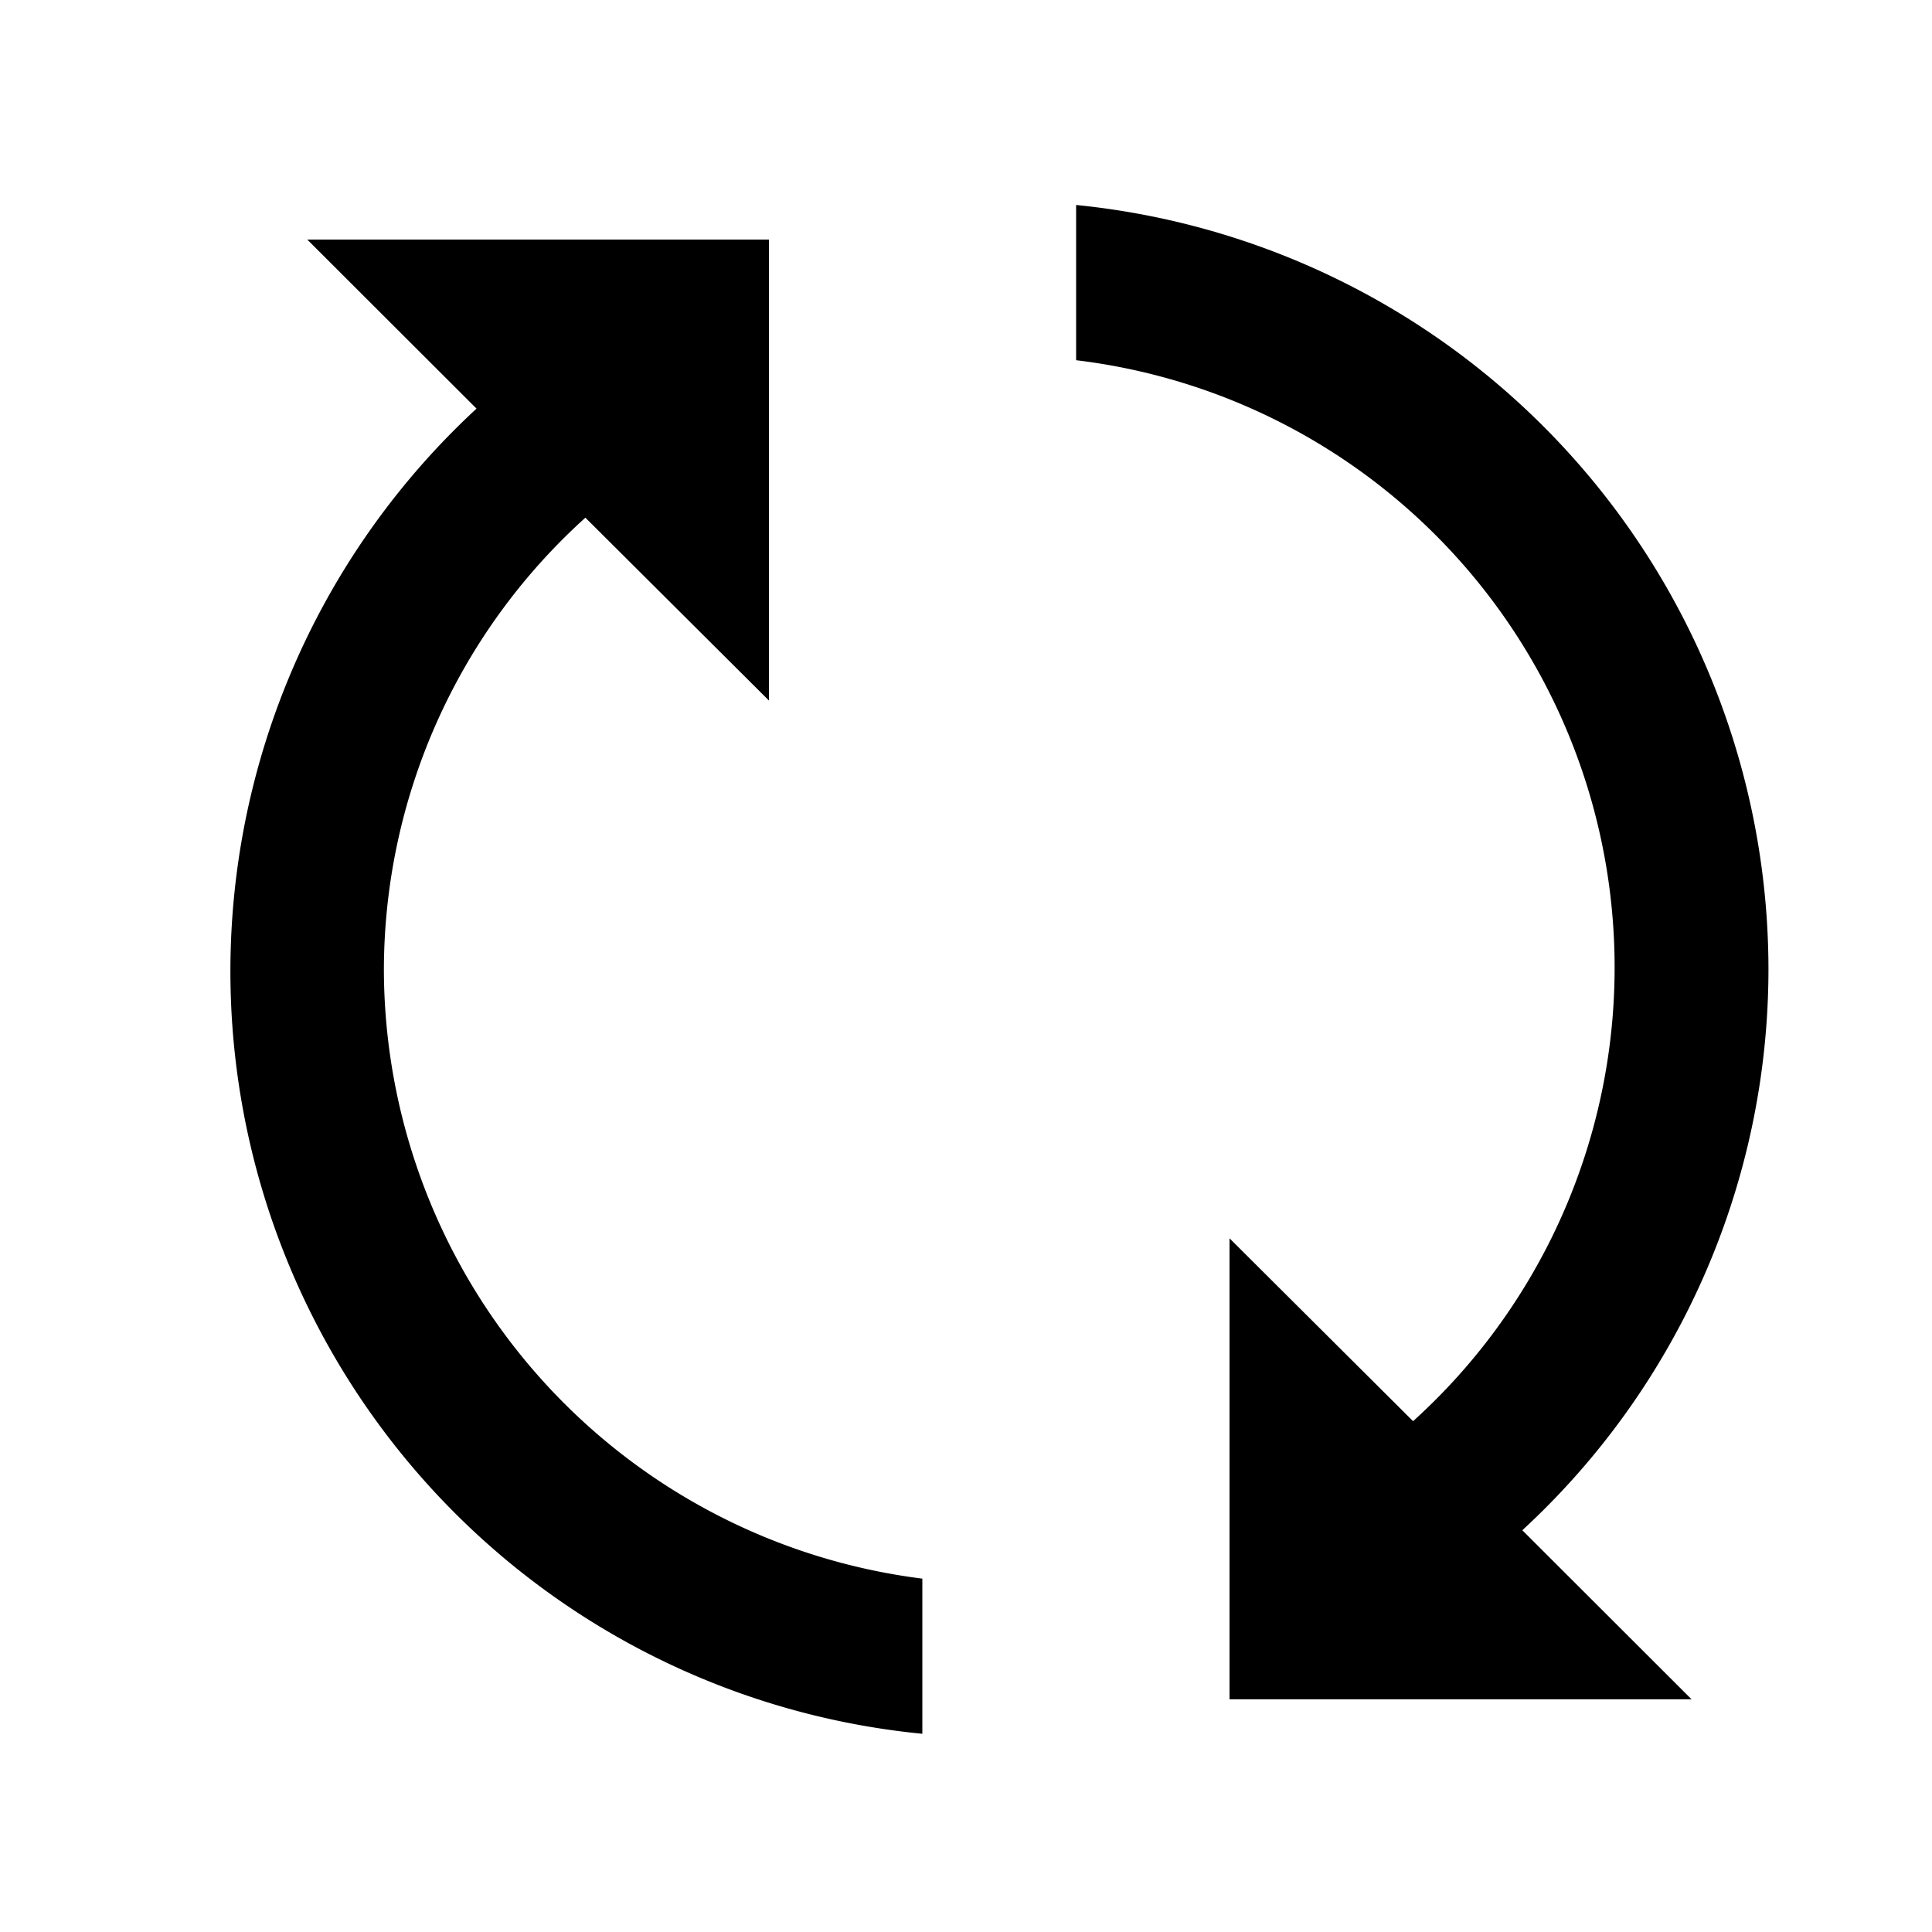 <svg xmlns="http://www.w3.org/2000/svg" width="20" height="20" viewBox="0 0 20 20">
    <g data-name="ico_back to search">
        <path data-name="사각형 11990" style="fill:none" d="M0 0h20v20H0z"/>
        <path data-name="패스 45171" d="M3.974 10.035A6.316 6.316 0 0 1 6.06 5.359l1.9 1.893V2.48H3.181l1.752 1.75a7.931 7.931 0 0 0 4.615 13.718v-1.606a6.369 6.369 0 0 1-5.574-6.307zm14.333 0a7.956 7.956 0 0 0-7.167-7.913v1.607a6.331 6.331 0 0 1 3.488 10.983l-1.9-1.893v4.772h4.783l-1.752-1.75a7.9 7.9 0 0 0 2.548-5.806z"/>
    </g>
</svg>
